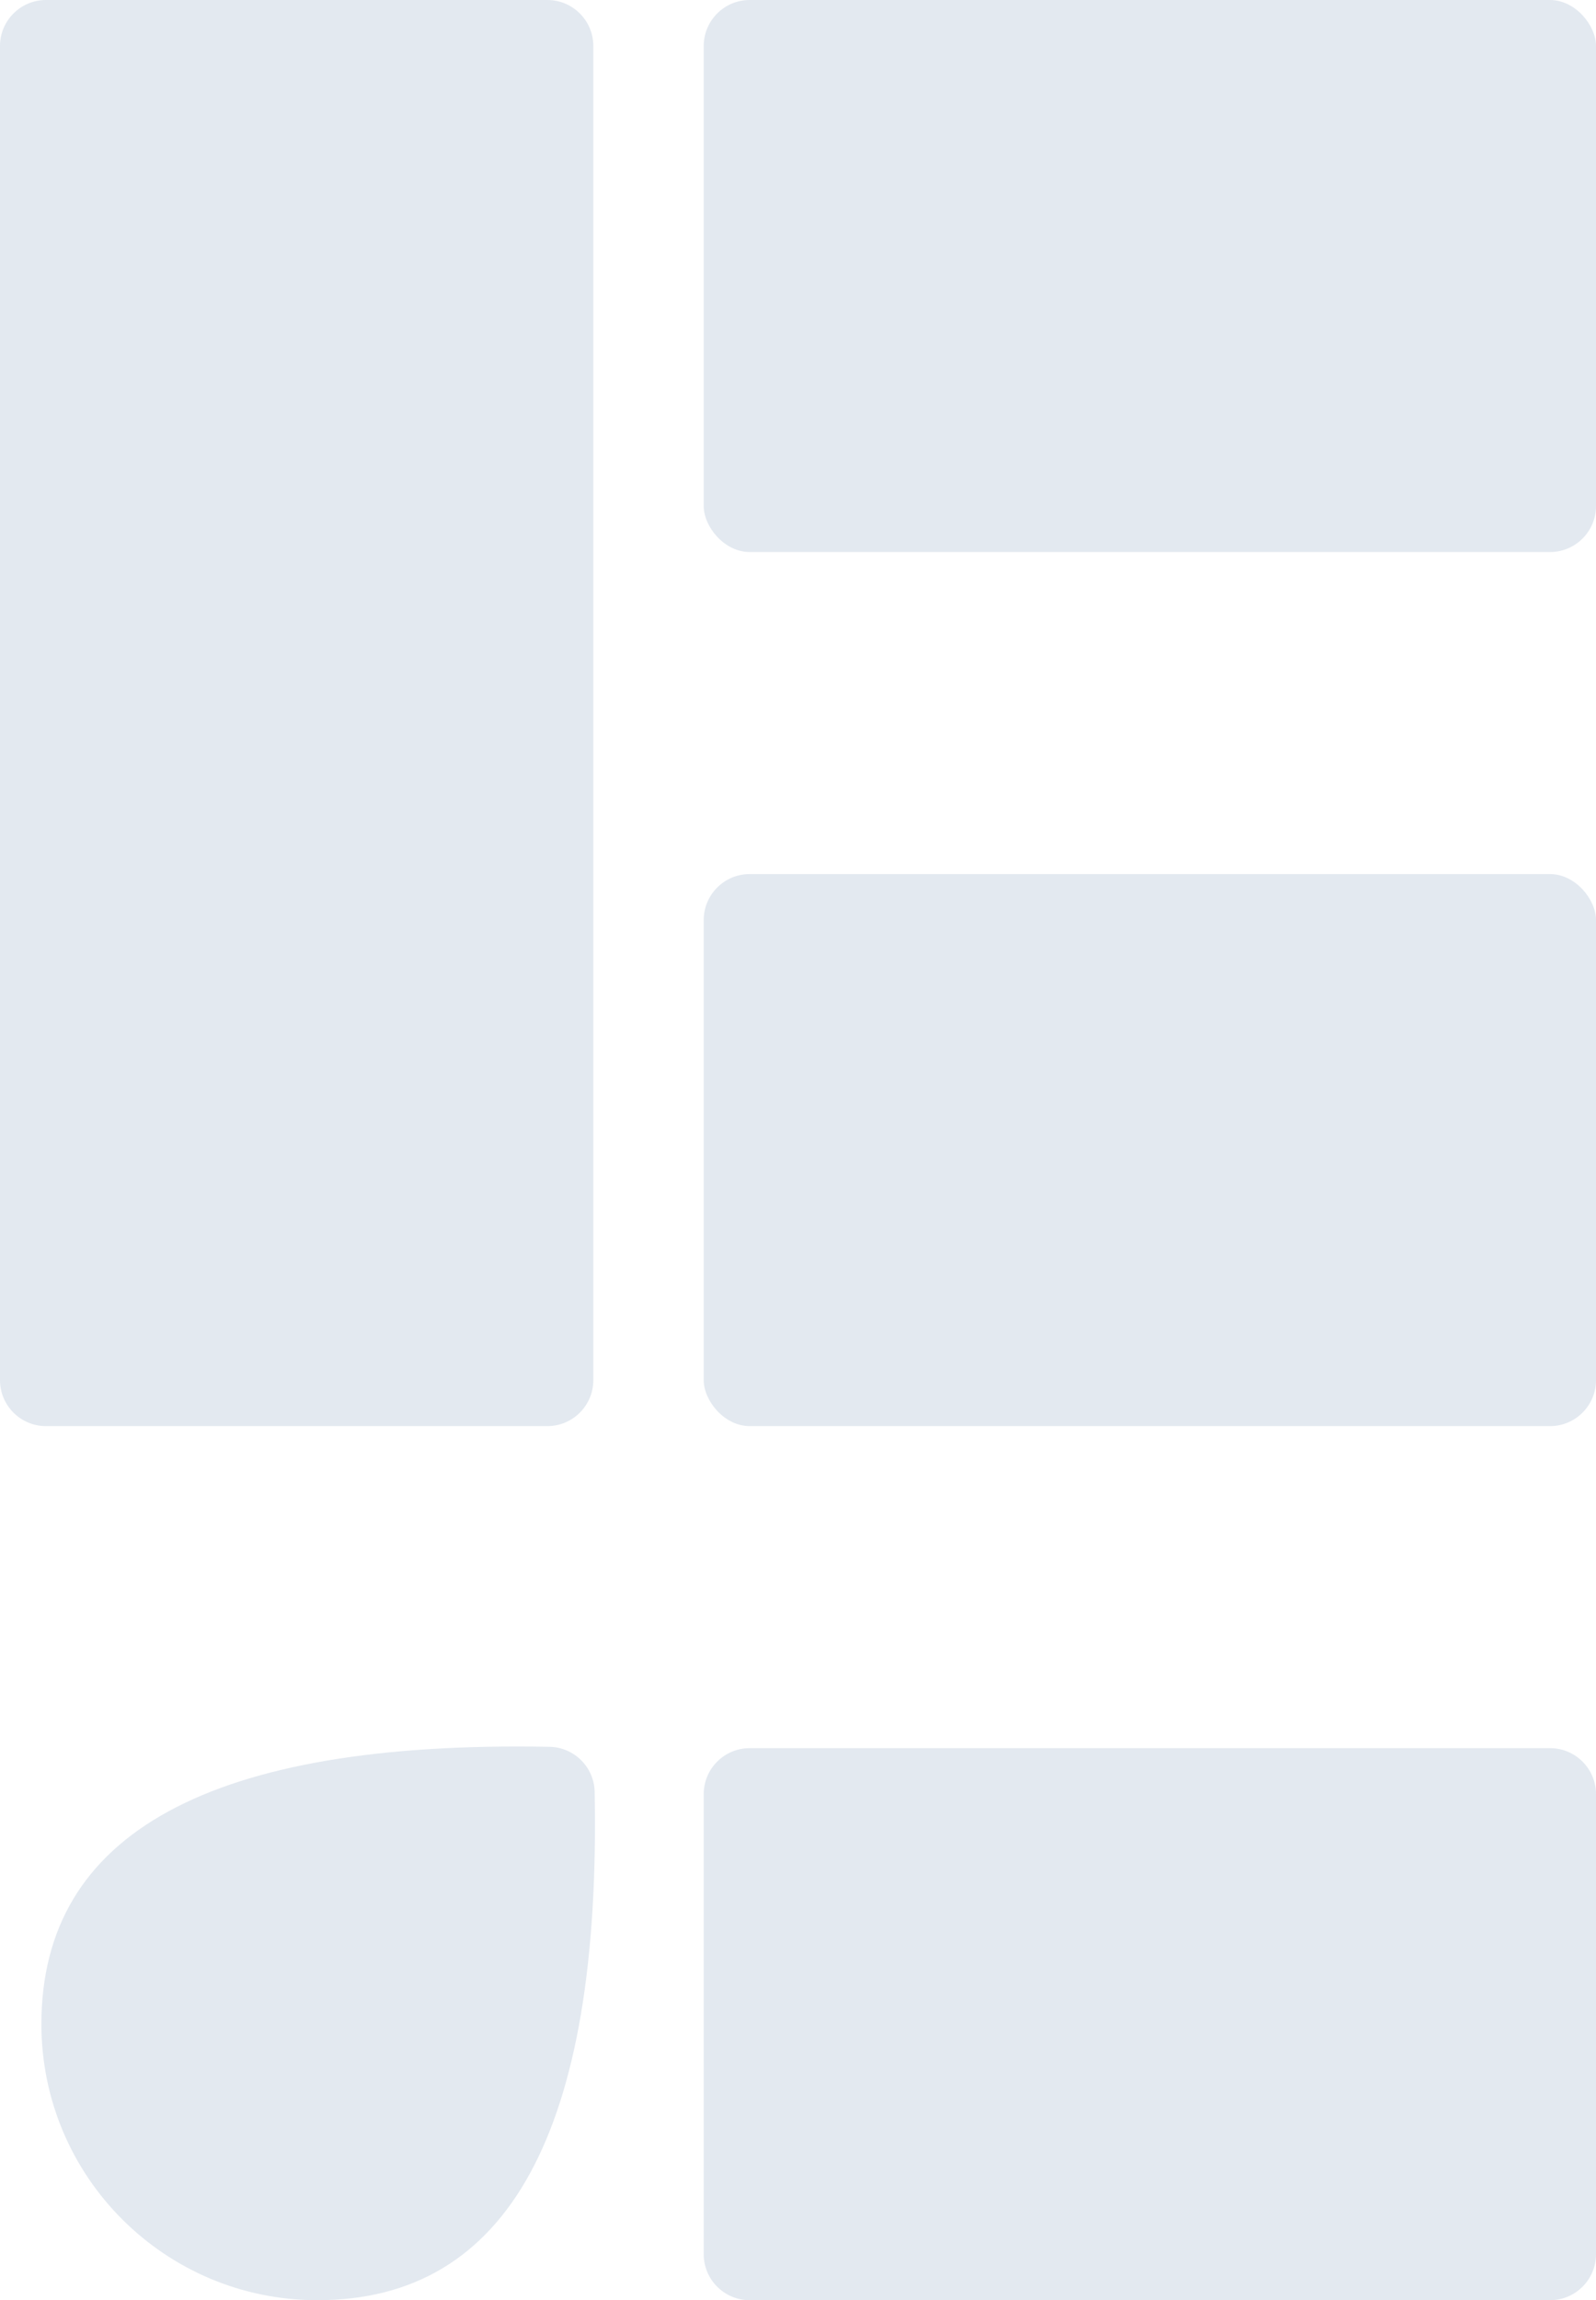 <?xml version="1.0" encoding="UTF-8"?>
<svg width="347px" height="500px" viewBox="0 0 347 500" version="1.1" xmlns="http://www.w3.org/2000/svg" xmlns:xlink="http://www.w3.org/1999/xlink">
    <g id="Page-1" stroke="none" stroke-width="1" fill="none" fill-rule="evenodd">
        <g id="logo" transform="translate(-327, -250)" fill="#e3e9f0">
            <g id="Group-2" transform="translate(100, 100)">
                <g id="Group" transform="translate(226.999, 150)">
                    <path d="M69.001,500 C110.579,500 130.676,463.173 129.291,389.52 L129.291,389.52 C129.19,384.145 124.856,379.811 119.481,379.71 C45.827,378.324 9.001,398.421 9.001,440 C9.001,473.137 35.864,500 69.001,500 Z" id="Oval"></path>
                    <rect id="Rectangle" x="153.001" y="0" width="194" height="120" rx="10"></rect>
                    <rect id="Rectangle" x="153.001" y="190" width="194" height="120" rx="10"></rect>
                    <path d="M10,0 L119,0 C124.523,-1.01453063e-15 129,4.477 129,10 L129,300 C129,305.523 124.523,310 119,310 L10,310 C4.477,310 6.76353751e-16,305.523 0,300 L0,10 C-6.76353751e-16,4.477 4.477,1.01453063e-15 10,0 Z" id="Rectangle"></path>
                    <path d="M163.001,380 L337.001,380 C342.524,380 347.001,384.477 347.001,390 L347.001,490 C347.001,495.523 342.524,500 337.001,500 L163.001,500 C157.478,500 153.001,495.523 153.001,490 L153.001,390 C153.001,384.477 157.478,380 163.001,380 Z" id="Rectangle"></path>
                </g>
            </g>
        </g>
    </g>
</svg>

